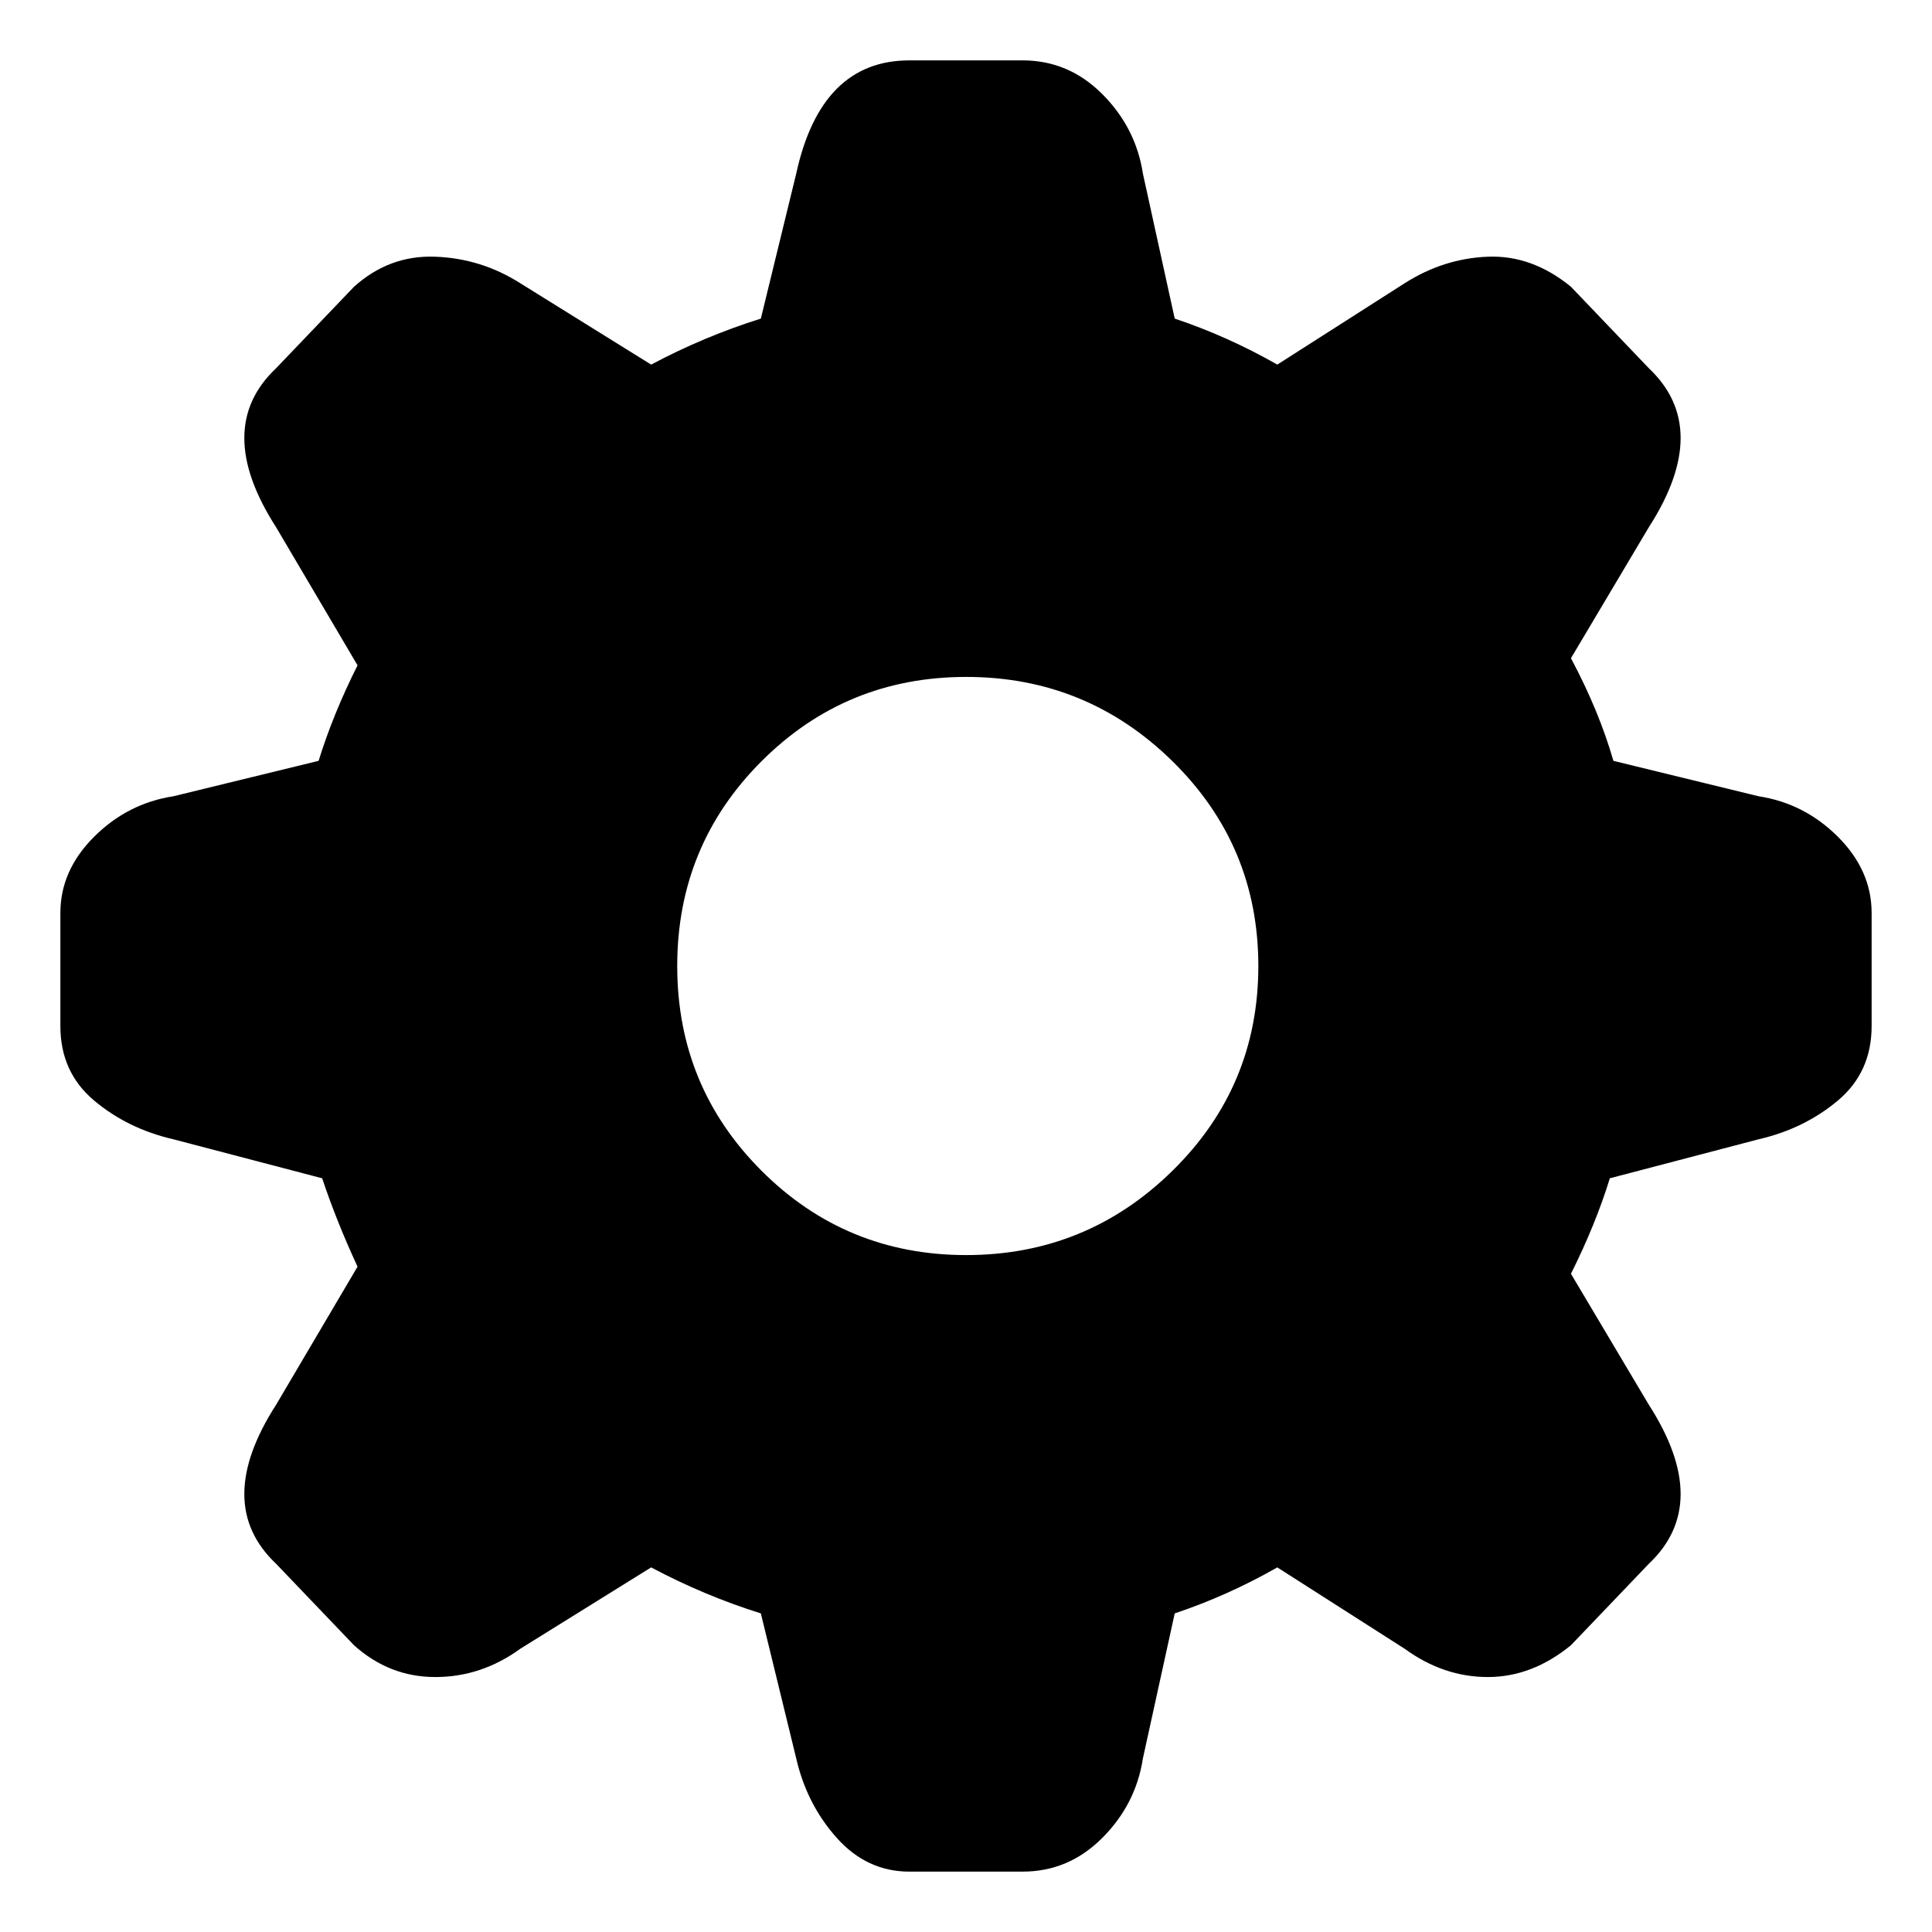 <svg viewBox="0 0 32 32" enable-background="new 0 0 32 32" xmlns="http://www.w3.org/2000/svg"><title>settings-filled</title><path d="M29.125,13.188 L26.723,12.602 C26.566,12.055 26.332,11.488 26.02,10.902 L27.309,8.734 C28.012,7.641 28.012,6.762 27.309,6.098 L26.02,4.75 C25.59,4.398 25.131,4.232 24.643,4.252 C24.154,4.271 23.695,4.418 23.266,4.691 L21.156,6.039 C20.609,5.727 20.043,5.473 19.457,5.277 L18.93,2.875 C18.852,2.367 18.627,1.928 18.256,1.557 C17.885,1.186 17.445,1 16.938,1 L15.062,1 C14.086,1 13.461,1.625 13.188,2.875 L12.602,5.277 C11.977,5.473 11.371,5.727 10.785,6.039 L8.617,4.691 C8.187,4.418 7.719,4.271 7.211,4.252 C6.703,4.232 6.254,4.398 5.863,4.75 L4.574,6.098 C3.871,6.762 3.871,7.641 4.574,8.734 L5.922,11.02 C5.648,11.566 5.434,12.094 5.277,12.602 L2.875,13.188 C2.367,13.266 1.928,13.49 1.557,13.861 C1.186,14.232 1,14.652 1,15.121 L1,16.996 C1,17.504 1.186,17.914 1.557,18.227 C1.928,18.539 2.367,18.754 2.875,18.871 L5.336,19.516 C5.492,19.984 5.687,20.473 5.922,20.98 L4.574,23.266 C3.871,24.359 3.871,25.238 4.574,25.902 L5.863,27.25 C6.254,27.602 6.703,27.777 7.211,27.777 C7.719,27.777 8.187,27.621 8.617,27.309 L10.785,25.961 C11.371,26.273 11.977,26.527 12.602,26.723 L13.188,29.125 C13.305,29.633 13.529,30.072 13.861,30.443 C14.193,30.814 14.594,31 15.062,31 L16.938,31 C17.445,31 17.885,30.814 18.256,30.443 C18.627,30.072 18.852,29.633 18.93,29.125 L19.457,26.723 C20.043,26.527 20.609,26.273 21.156,25.961 L23.266,27.309 C23.695,27.621 24.154,27.777 24.643,27.777 C25.131,27.777 25.59,27.602 26.02,27.25 L27.309,25.902 C28.012,25.238 28.012,24.359 27.309,23.266 L26.02,21.098 C26.293,20.551 26.508,20.023 26.664,19.516 L29.125,18.871 C29.633,18.754 30.072,18.539 30.443,18.227 C30.814,17.914 31,17.504 31,16.996 L31,15.121 C31,14.652 30.814,14.232 30.443,13.861 C30.072,13.49 29.633,13.266 29.125,13.188 L29.125,13.188 Z M16.004,11.212 C14.674,11.212 13.544,11.678 12.613,12.609 C11.682,13.54 11.217,14.67 11.217,16 C11.217,17.33 11.682,18.46 12.613,19.391 C13.544,20.322 14.674,20.788 16.004,20.788 C17.334,20.788 18.473,20.322 19.42,19.391 C20.368,18.46 20.842,17.33 20.842,16 C20.842,14.67 20.368,13.54 19.42,12.609 C18.473,11.678 17.334,11.212 16.004,11.212 L16.004,11.212 Z" fill-rule="evenodd" /></svg>